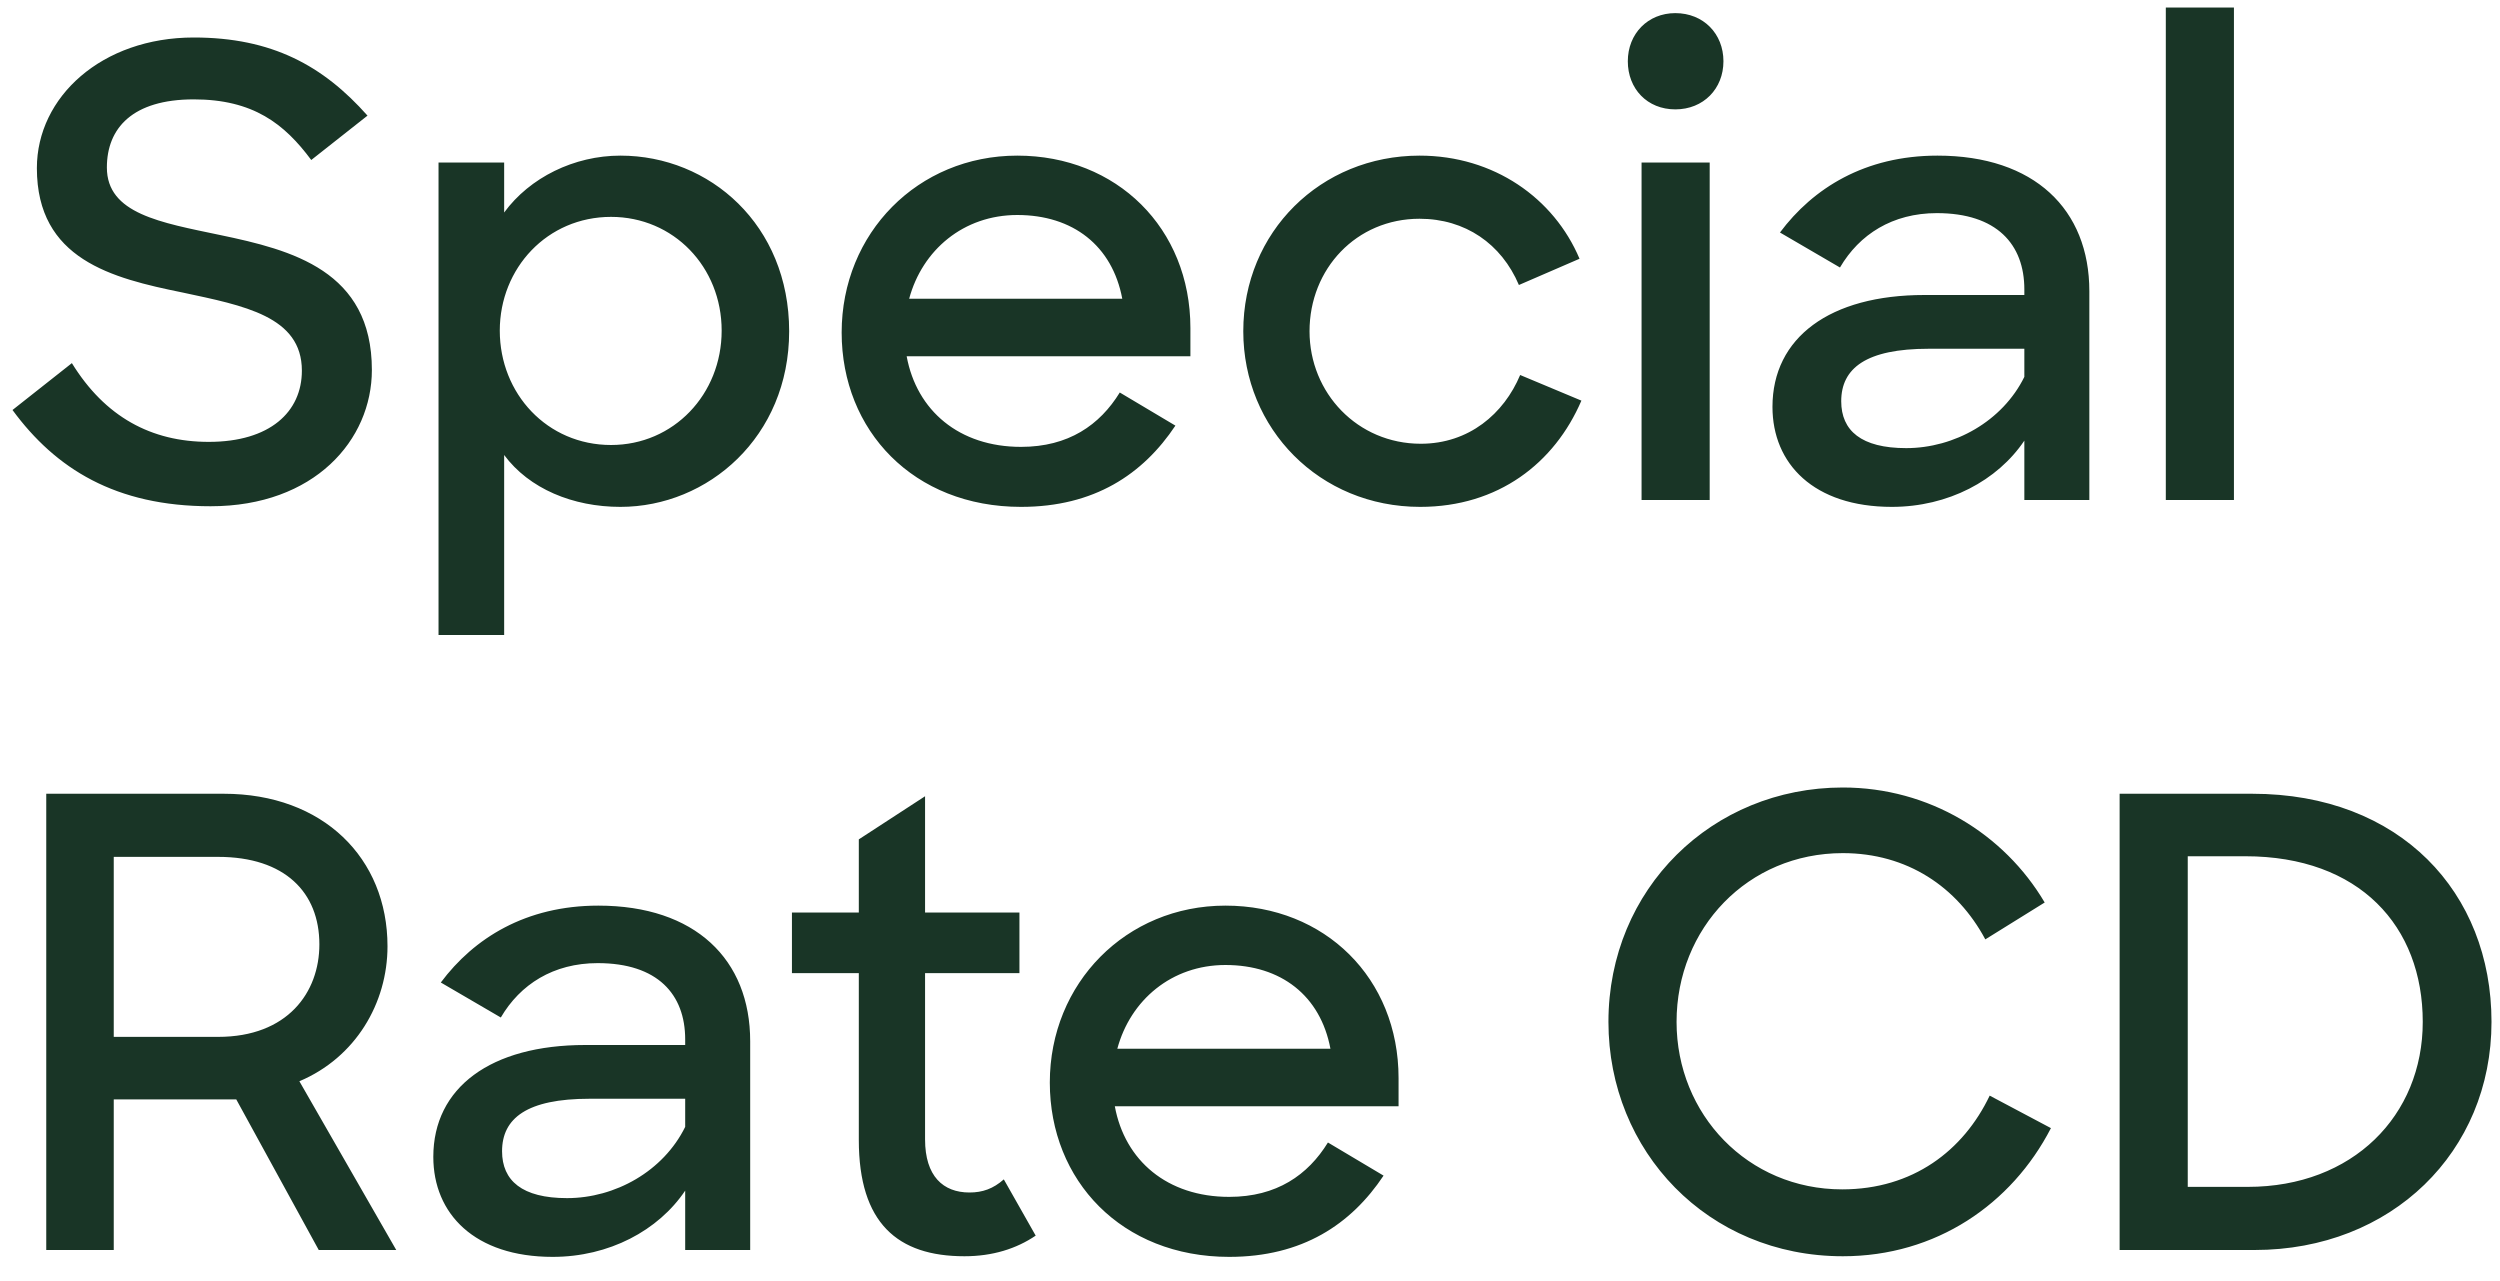 <svg width="80" height="41" viewBox="0 0 80 41" fill="none" xmlns="http://www.w3.org/2000/svg"><path d="M6.74 16.2c3.32 0 5.16-2.12 5.16-4.36 0-3.18-2.56-3.84-4.86-4.32-1.9-.4-3.62-.68-3.62-2.16 0-1.26.82-2.18 2.78-2.18 1.9 0 2.9.78 3.76 1.94l1.8-1.42C10.34 2.1 8.7 1.2 6.2 1.2c-2.94 0-5.02 1.9-5.02 4.18 0 2.92 2.4 3.52 4.66 3.98 1.96.42 3.82.76 3.82 2.5 0 1.32-1.02 2.28-2.98 2.28-1.84 0-3.32-.8-4.38-2.52l-1.9 1.5C1.78 15 3.7 16.2 6.74 16.2zm13.113.02c2.8 0 5.4-2.24 5.4-5.62 0-3.4-2.54-5.62-5.4-5.62-1.48 0-2.9.7-3.72 1.82V5.2h-2.1v15.12h2.1v-5.76c.8 1.08 2.2 1.66 3.72 1.66zm-.3-1.98c-2.04 0-3.56-1.64-3.56-3.66 0-2 1.52-3.64 3.56-3.64 2 0 3.54 1.6 3.54 3.64s-1.54 3.66-3.54 3.66zm13.12 1.98c2.34 0 3.9-1.04 4.94-2.6l-1.78-1.06c-.64 1.04-1.64 1.74-3.16 1.74-1.98 0-3.34-1.16-3.66-2.9h9.08v-.9c0-3.2-2.36-5.52-5.54-5.52s-5.62 2.48-5.62 5.66c0 3.14 2.3 5.58 5.74 5.58zm-.12-9.34c1.78 0 3.04.98 3.36 2.68h-6.82c.42-1.56 1.74-2.68 3.46-2.68zm12.892 9.34c2.5 0 4.3-1.4 5.16-3.4l-1.96-.82c-.52 1.24-1.64 2.2-3.18 2.2-2.02 0-3.56-1.62-3.56-3.6 0-2 1.5-3.6 3.52-3.6 1.46 0 2.62.8 3.18 2.12l1.94-.84c-.82-1.94-2.74-3.3-5.12-3.3-3.16 0-5.64 2.44-5.64 5.62 0 3.12 2.44 5.62 5.66 5.62zM52.53 16h2.18V5.2h-2.18V16zm-.44-14.04c0 .88.62 1.54 1.52 1.54s1.54-.66 1.54-1.54S54.51.42 53.61.42c-.88 0-1.52.66-1.52 1.54zm8.449 14.26c1.8 0 3.38-.84 4.24-2.12V16h2.08V9.32c0-2.62-1.76-4.34-4.86-4.34-2.32 0-3.98 1.04-5.04 2.46l1.92 1.12c.62-1.06 1.68-1.74 3.1-1.74 1.92 0 2.8 1 2.8 2.44v.18h-3.2c-3.02 0-4.86 1.36-4.86 3.58 0 1.82 1.32 3.2 3.82 3.2zm.46-1.88c-1.44 0-2.08-.56-2.08-1.5 0-1.06.8-1.68 2.8-1.68h3.06v.9c-.7 1.42-2.24 2.28-3.78 2.28zM69.306 16h2.18V.24h-2.18V16zM1.48 40h2.16v-4.82h3.92L10.2 40h2.48l-3.1-5.4c1.8-.76 2.82-2.5 2.82-4.32 0-2.82-2.06-4.88-5.24-4.88H1.48V40zm5.5-12.58c2.14 0 3.24 1.14 3.24 2.8 0 1.54-1.02 2.96-3.24 2.96H3.64v-5.76h3.34zm10.706 12.8c1.8 0 3.38-.84 4.24-2.12V40h2.08v-6.68c0-2.62-1.76-4.34-4.86-4.34-2.32 0-3.98 1.04-5.04 2.46l1.92 1.12c.62-1.06 1.68-1.74 3.1-1.74 1.92 0 2.8 1 2.8 2.44v.18h-3.2c-3.02 0-4.86 1.36-4.86 3.58 0 1.82 1.32 3.2 3.82 3.2zm.46-1.88c-1.44 0-2.08-.56-2.08-1.5 0-1.06.8-1.68 2.8-1.68h3.06v.9c-.7 1.42-2.24 2.28-3.78 2.28zm7.196-7.2h2.14v5.34c0 2.66 1.24 3.72 3.38 3.72.9 0 1.66-.24 2.28-.66l-1.02-1.8c-.34.3-.68.42-1.1.42-.84 0-1.42-.52-1.42-1.7v-5.32h3.02V29.2h-3.02v-3.72l-2.12 1.38v2.34h-2.14v1.94zm13.992 9.08c2.34 0 3.9-1.04 4.94-2.6l-1.78-1.06c-.64 1.04-1.64 1.74-3.16 1.74-1.98 0-3.34-1.16-3.66-2.9h9.08v-.9c0-3.2-2.36-5.52-5.54-5.52s-5.62 2.48-5.62 5.66c0 3.14 2.3 5.58 5.74 5.58zm-.12-9.34c1.78 0 3.04.98 3.36 2.68h-6.82c.42-1.56 1.74-2.68 3.46-2.68zM58.97 40.2c2.98 0 5.4-1.66 6.66-4.1l-1.96-1.04c-.84 1.76-2.46 3-4.72 3-3.02 0-5.3-2.4-5.3-5.36 0-3 2.28-5.4 5.32-5.4 2.06 0 3.66 1.08 4.56 2.76l1.9-1.18c-1.3-2.2-3.7-3.68-6.46-3.68-4.18 0-7.5 3.24-7.5 7.5 0 4.14 3.18 7.5 7.5 7.5zm8.858-.2h4.32c4.38 0 7.58-3.14 7.58-7.3 0-4.14-2.92-7.3-7.66-7.3h-4.24V40zm4.02-12.6c3.66 0 5.68 2.24 5.68 5.3 0 3-2.24 5.28-5.6 5.28h-1.92V27.4h1.84z" fill="#193526"/></svg>